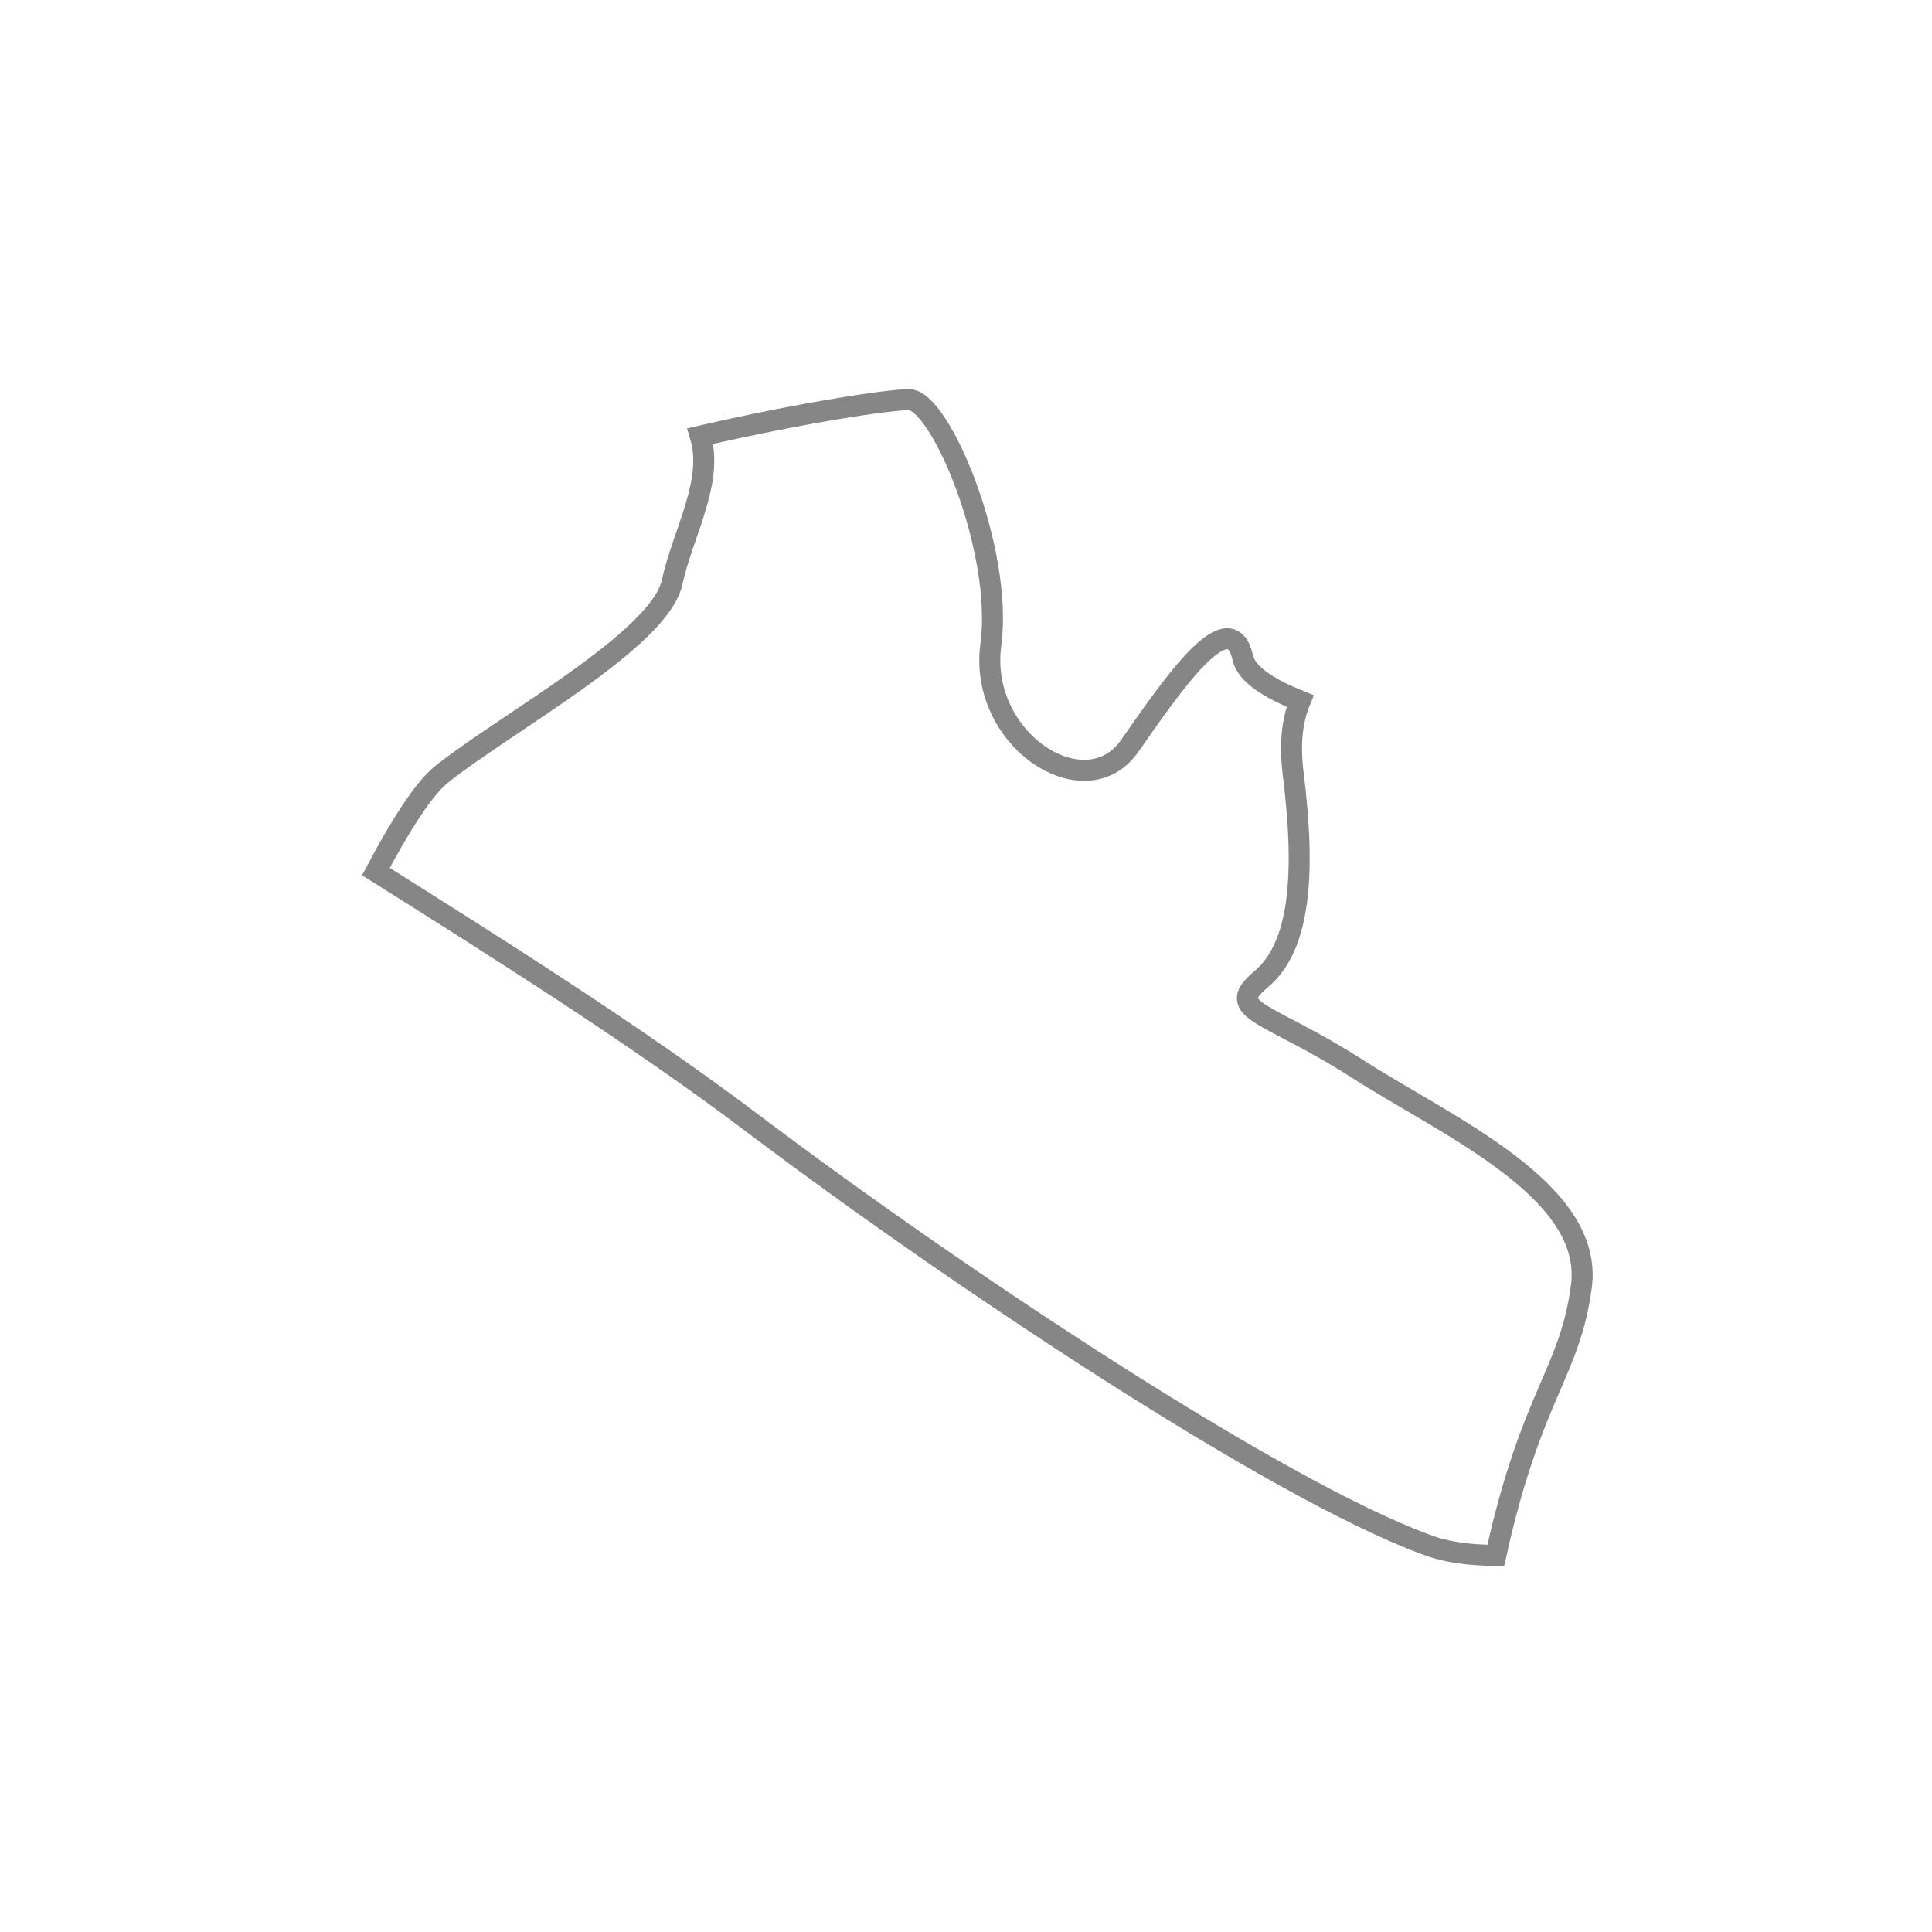 <svg width="23" height="23" viewBox="0 0 23 23" fill="none" xmlns="http://www.w3.org/2000/svg">
<g filter="url(#filter0_d_6252_1060)">
<path fill-rule="evenodd" clip-rule="evenodd" d="M16.158 10.723C15.089 10.037 14.556 10.037 15.014 9.657C15.471 9.273 15.547 8.435 15.396 7.218C15.347 6.826 15.39 6.56 15.478 6.346C15.121 6.202 14.839 6.032 14.795 5.83C14.644 5.156 13.97 6.132 13.447 6.883C12.918 7.632 11.647 6.807 11.795 5.681C11.948 4.556 11.196 2.758 10.822 2.758C10.584 2.758 9.566 2.909 8.337 3.192C8.5 3.735 8.133 4.333 8.001 4.933C7.85 5.62 6.018 6.61 5.256 7.219C5.045 7.388 4.766 7.826 4.475 8.376C5.91 9.28 7.582 10.332 8.942 11.36C11.431 13.238 15.193 15.73 16.973 16.386C17.209 16.479 17.491 16.514 17.807 16.517C18.231 14.594 18.688 14.354 18.826 13.313C18.977 12.17 17.224 11.407 16.158 10.723Z" fill="white"/>
<path fill-rule="evenodd" clip-rule="evenodd" d="M16.158 10.723C15.089 10.037 14.556 10.037 15.014 9.657C15.471 9.273 15.547 8.435 15.396 7.218C15.347 6.826 15.39 6.56 15.478 6.346C15.121 6.202 14.839 6.032 14.795 5.83C14.644 5.156 13.97 6.132 13.447 6.883C12.918 7.632 11.647 6.807 11.795 5.681C11.948 4.556 11.196 2.758 10.822 2.758C10.584 2.758 9.566 2.909 8.337 3.192C8.5 3.735 8.133 4.333 8.001 4.933C7.85 5.62 6.018 6.61 5.256 7.219C5.045 7.388 4.766 7.826 4.475 8.376C5.91 9.28 7.582 10.332 8.942 11.36C11.431 13.238 15.193 15.73 16.973 16.386C17.209 16.479 17.491 16.514 17.807 16.517C18.231 14.594 18.688 14.354 18.826 13.313C18.977 12.17 17.224 11.407 16.158 10.723Z" stroke="#868686" stroke-width="0.25"/>
</g>
<defs>
<filter id="filter0_d_6252_1060" x="0.311" y="0.633" width="22.65" height="22.01" filterUnits="userSpaceOnUse" color-interpolation-filters="sRGB">
<feFlood flood-opacity="0" result="BackgroundImageFix"/>
<feColorMatrix in="SourceAlpha" type="matrix" values="0 0 0 0 0 0 0 0 0 0 0 0 0 0 0 0 0 0 127 0" result="hardAlpha"/>
<feOffset dy="2"/>
<feGaussianBlur stdDeviation="2"/>
<feColorMatrix type="matrix" values="0 0 0 0 0 0 0 0 0 0 0 0 0 0 0 0 0 0 0.01 0"/>
<feBlend mode="normal" in2="BackgroundImageFix" result="effect1_dropShadow_6252_1060"/>
<feBlend mode="normal" in="SourceGraphic" in2="effect1_dropShadow_6252_1060" result="shape"/>
</filter>
</defs>
</svg>
